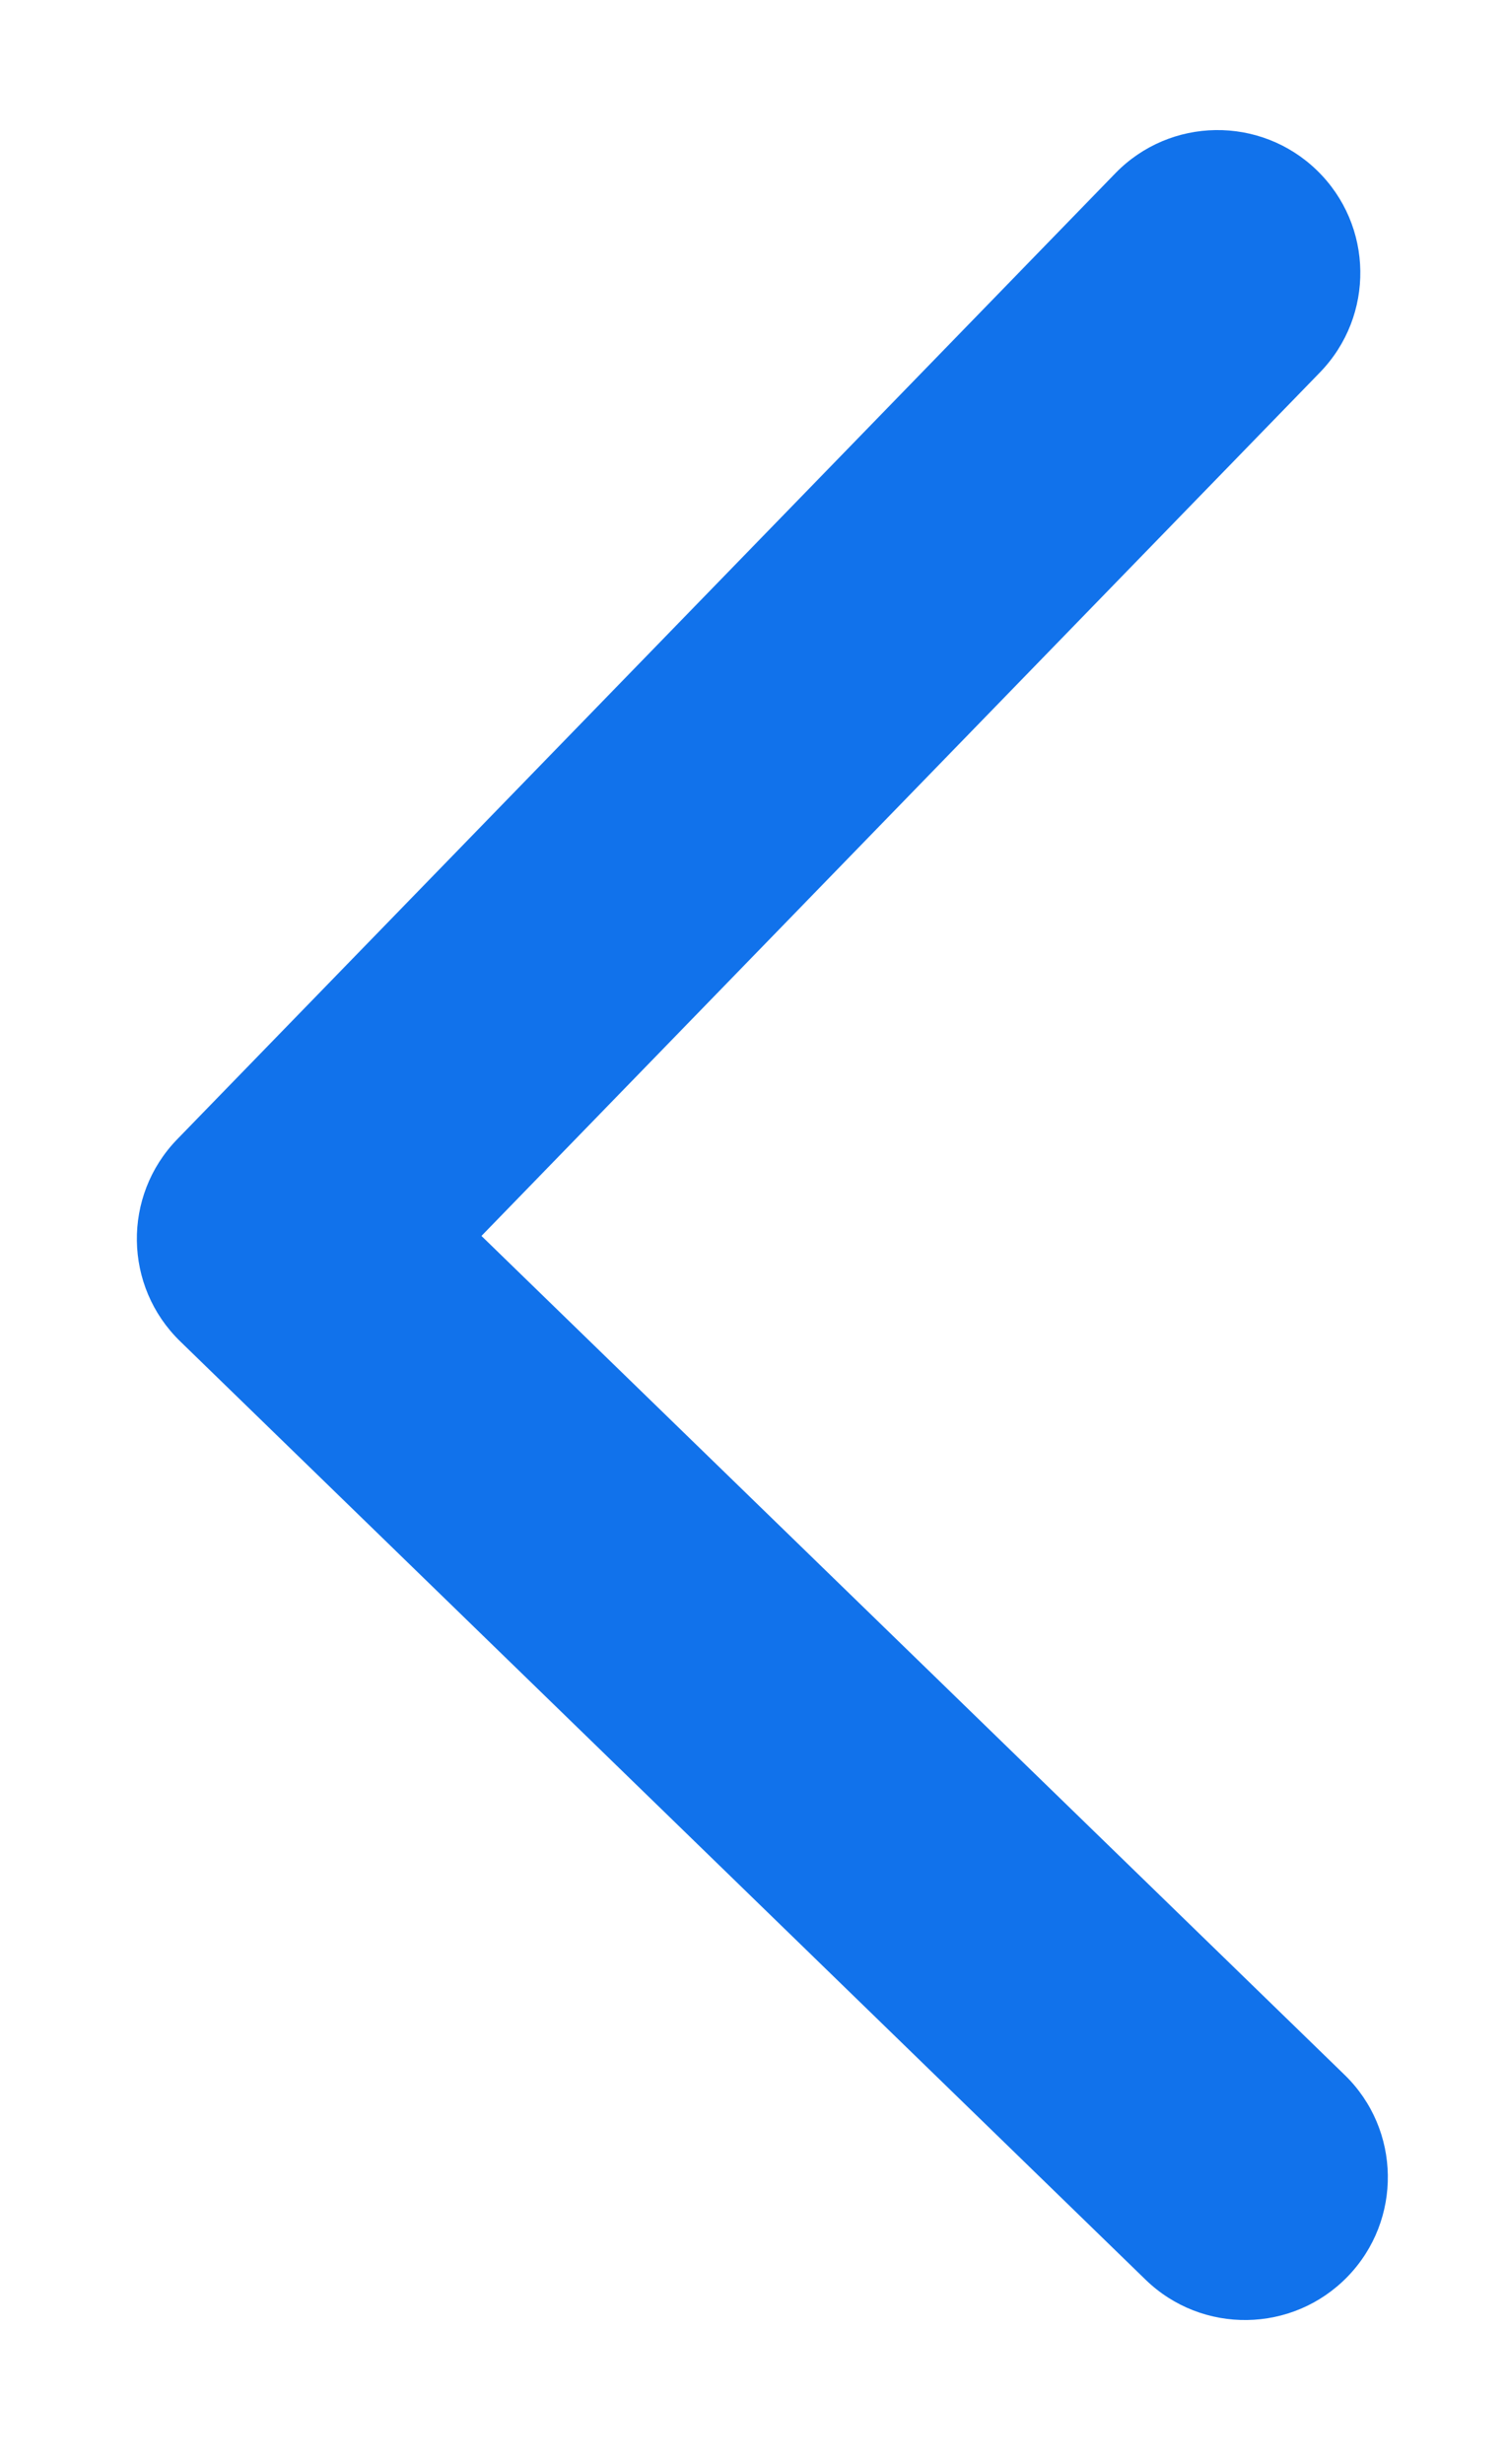 <svg width="11" height="18" viewBox="0 0 11 18" fill="none" xmlns="http://www.w3.org/2000/svg">
<path d="M9.647 2.721C10.049 2.307 10.04 1.647 9.626 1.245C9.213 0.844 8.552 0.853 8.151 1.267L1.295 8.323C0.894 8.736 0.903 9.397 1.317 9.799L8.373 16.654C8.786 17.055 9.447 17.046 9.849 16.632C10.25 16.219 10.241 15.558 9.827 15.157L3.519 9.029L9.647 2.721Z" fill="#1172EB"/>
</svg>
